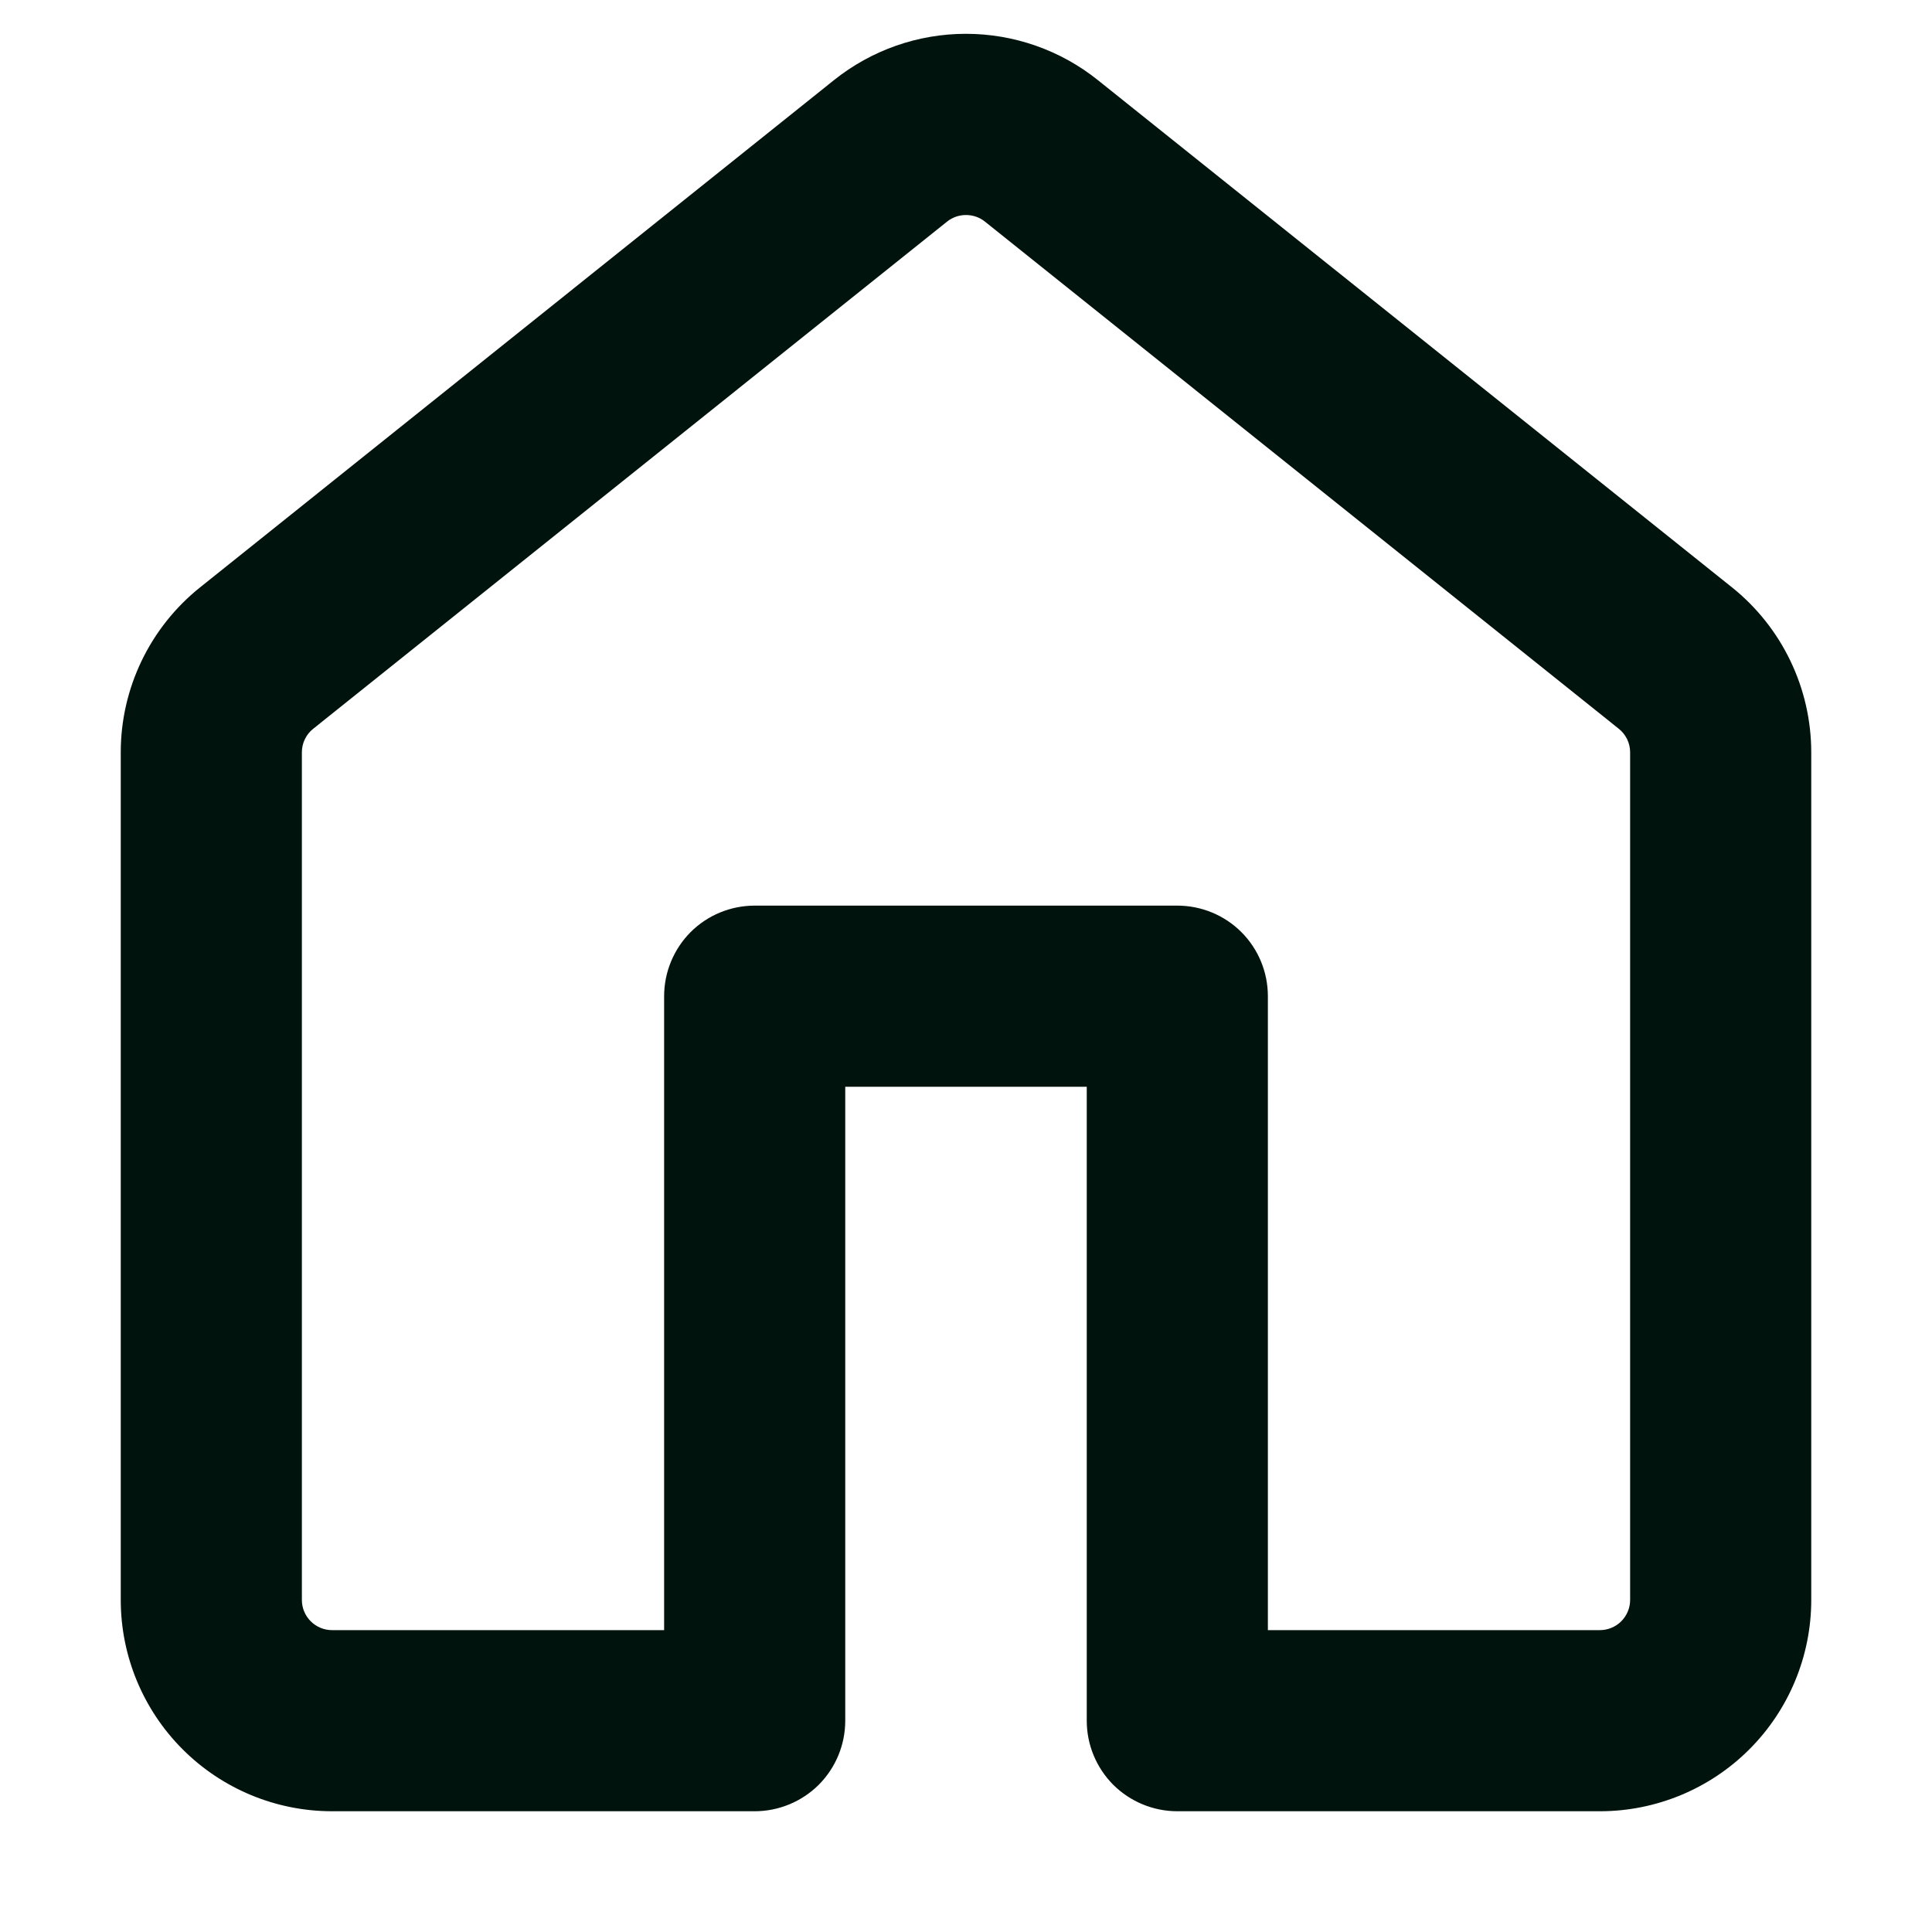 <svg width="24" height="24" viewBox="0 0 24 24" fill="none" xmlns="http://www.w3.org/2000/svg">
<path d="M10.359 0.996C10.825 0.623 11.403 0.42 11.999 0.42C12.595 0.42 13.174 0.623 13.639 0.996L21.515 7.296C22.137 7.794 22.5 8.549 22.5 9.347V19.875C22.5 20.571 22.223 21.239 21.731 21.731C21.239 22.223 20.571 22.5 19.875 22.5H14.625C14.327 22.5 14.04 22.381 13.829 22.171C13.618 21.959 13.5 21.673 13.5 21.375V13.5H10.5V21.375C10.5 21.673 10.382 21.959 10.171 22.171C9.96 22.381 9.673 22.5 9.375 22.5H4.125C3.429 22.5 2.761 22.223 2.269 21.731C1.777 21.239 1.5 20.571 1.5 19.875V9.345C1.5 8.549 1.863 7.794 2.486 7.296L10.359 0.996ZM12.234 2.752C12.168 2.699 12.085 2.671 12 2.671C11.915 2.671 11.832 2.699 11.766 2.752L3.891 9.053C3.847 9.088 3.811 9.132 3.787 9.183C3.762 9.234 3.75 9.29 3.75 9.347V19.875C3.75 20.082 3.918 20.25 4.125 20.25H8.25V12.375C8.25 12.077 8.369 11.79 8.579 11.579C8.79 11.368 9.077 11.25 9.375 11.25H14.625C14.923 11.25 15.21 11.368 15.421 11.579C15.632 11.79 15.75 12.077 15.75 12.375V20.25H19.875C19.974 20.25 20.07 20.21 20.14 20.14C20.21 20.07 20.25 19.974 20.25 19.875V9.345C20.25 9.289 20.237 9.233 20.213 9.183C20.188 9.132 20.153 9.088 20.109 9.053L12.234 2.752Z" fill="#00140D"/>
</svg>
